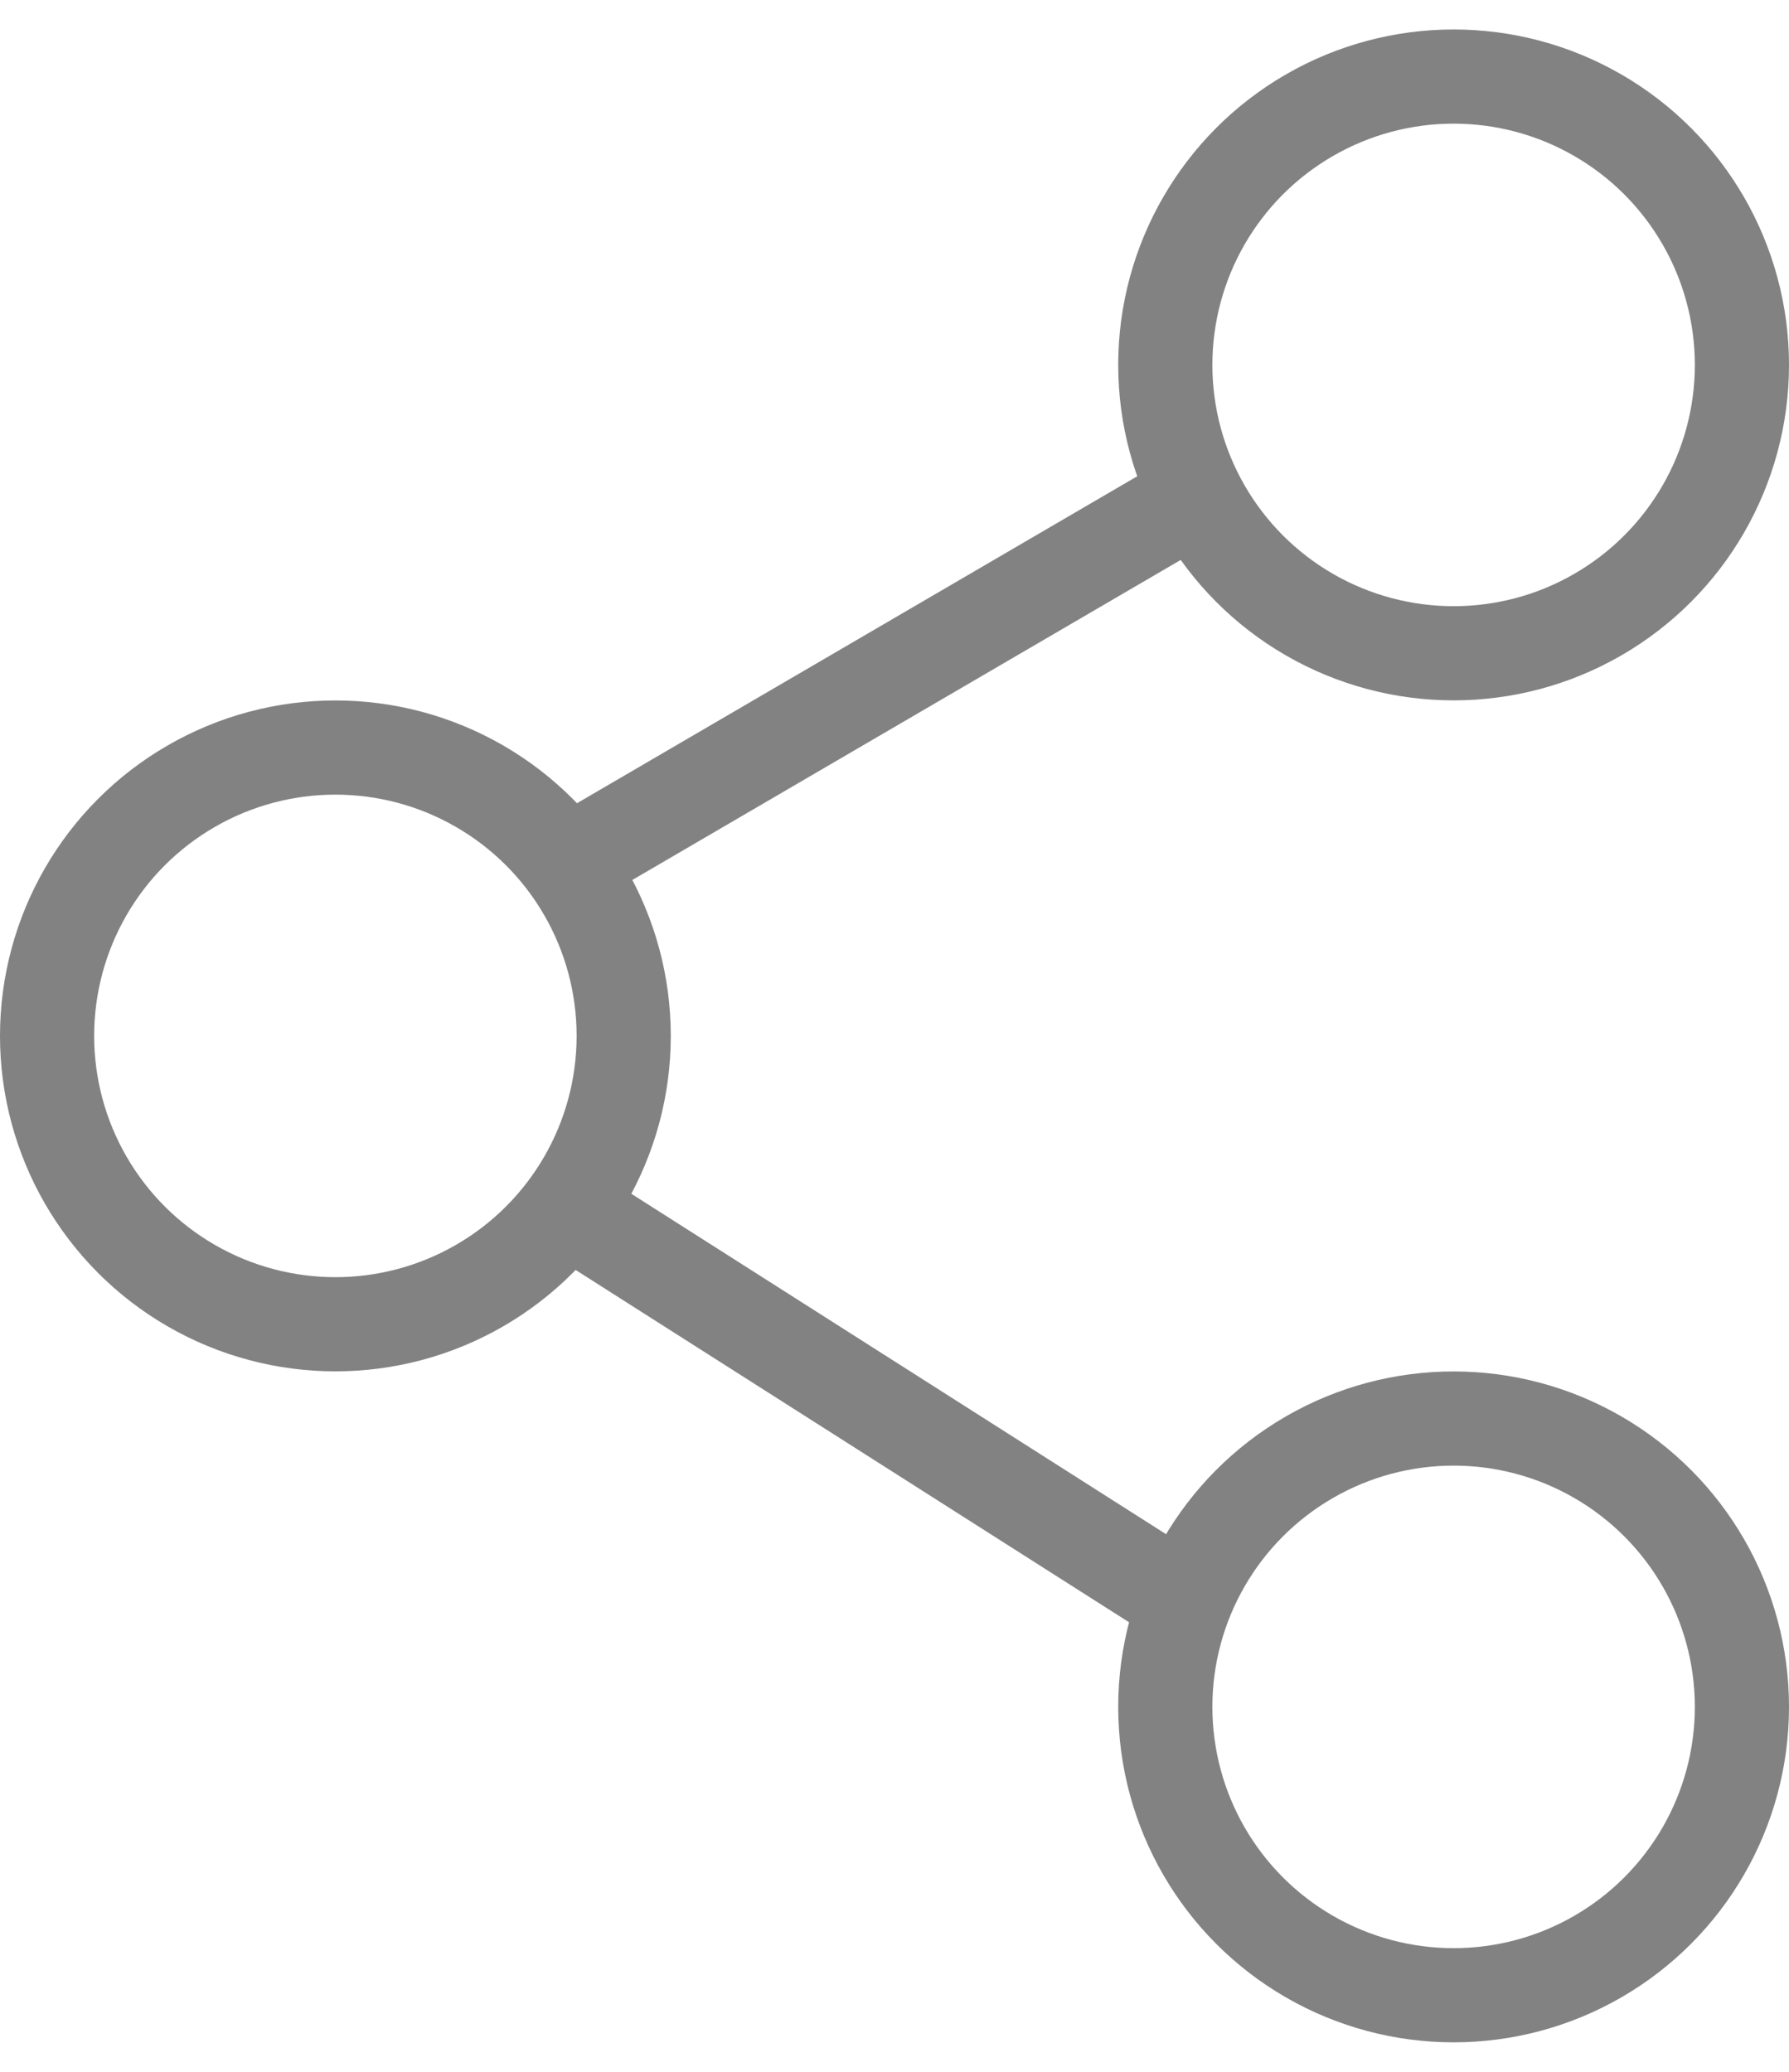 <svg width="19" height="22" viewBox="0 0 19 22" fill="none" xmlns="http://www.w3.org/2000/svg">
<path d="M5.938 12.781L12.469 16.938" stroke="#828282"/>
<circle cx="15.438" cy="3.875" r="3.062" stroke="#828282"/>
<circle cx="15.438" cy="18.125" r="3.062" stroke="#828282"/>
<circle cx="3.562" cy="11" r="3.062" stroke="#828282"/>
<path d="M5.938 9.219L13.062 5.062" stroke="#828282"/>
</svg>
